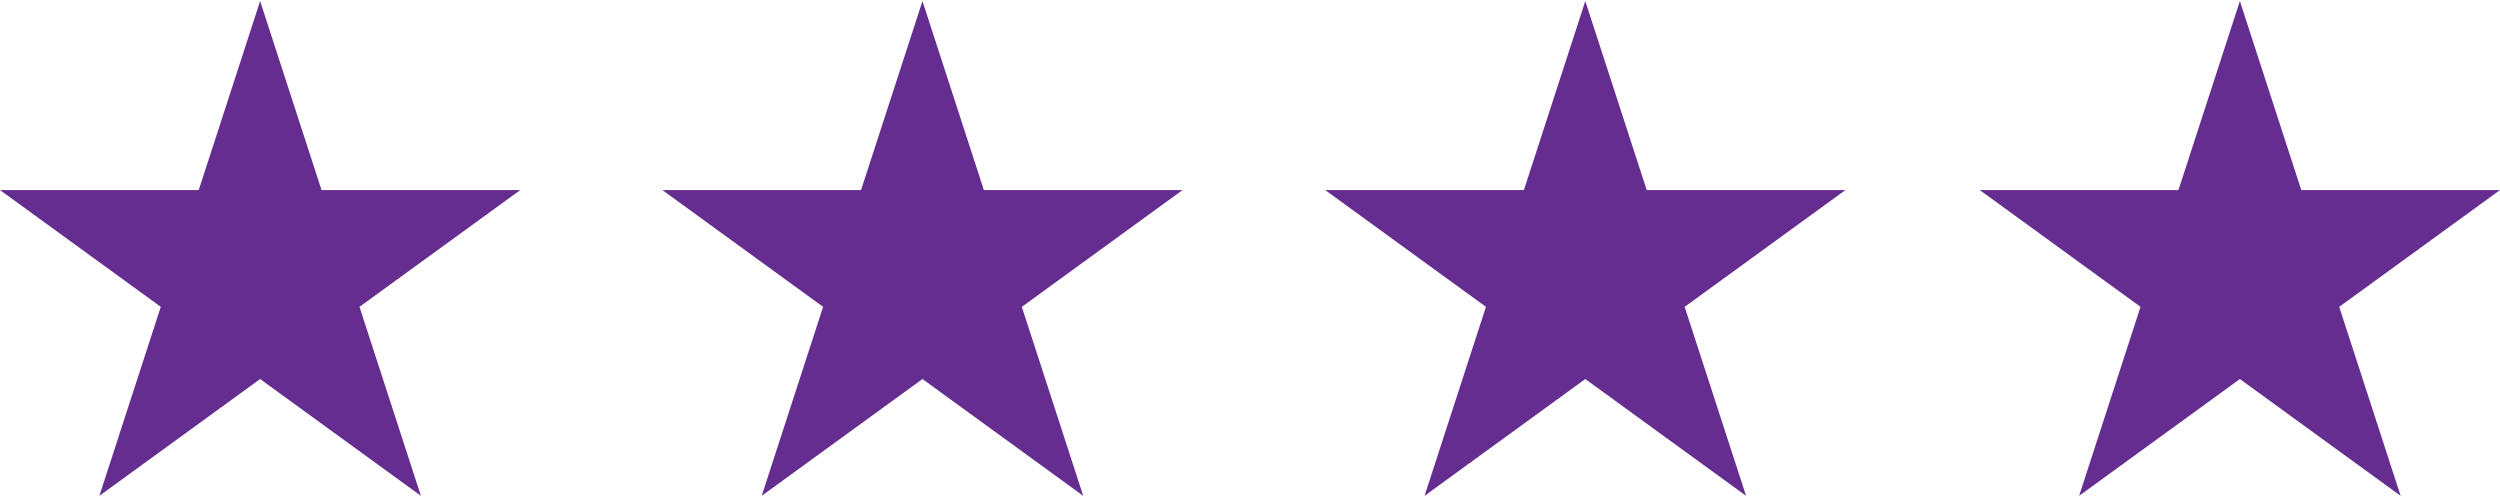 <?xml version="1.0" encoding="utf-8"?>
<!-- Generator: Adobe Illustrator 21.1.0, SVG Export Plug-In . SVG Version: 6.00 Build 0)  -->
<svg version="1.1" id="Layer_1" xmlns="http://www.w3.org/2000/svg" xmlns:xlink="http://www.w3.org/1999/xlink" x="0px" y="0px"
	 viewBox="0 0 161 32" style="enable-background:new 0 0 161 32;" xml:space="preserve">
<style type="text/css">
	.st0{fill:#662D91;}
</style>
<g>
	<polygon class="st0" points="16.752,0.068 20.707,12.239 33.505,12.239 23.151,19.761 27.106,31.932 16.752,24.41 6.399,31.932 
		10.354,19.761 0,12.239 12.798,12.239 	"/>
	<polygon class="st0" points="59.407,0.068 63.361,12.239 76.159,12.239 65.805,19.761 69.76,31.932 59.407,24.41 49.053,31.932 
		53.008,19.761 42.654,12.239 55.452,12.239 	"/>
	<polygon class="st0" points="102.093,0.068 106.048,12.239 118.846,12.239 108.492,19.761 112.447,31.932 102.093,24.41 
		91.74,31.932 95.695,19.761 85.341,12.239 98.139,12.239 	"/>
	<polygon class="st0" points="144.248,0.068 148.202,12.239 161,12.239 150.646,19.761 154.601,31.932 144.248,24.41 
		133.894,31.932 137.849,19.761 127.495,12.239 140.293,12.239 	"/>
</g>
</svg>

